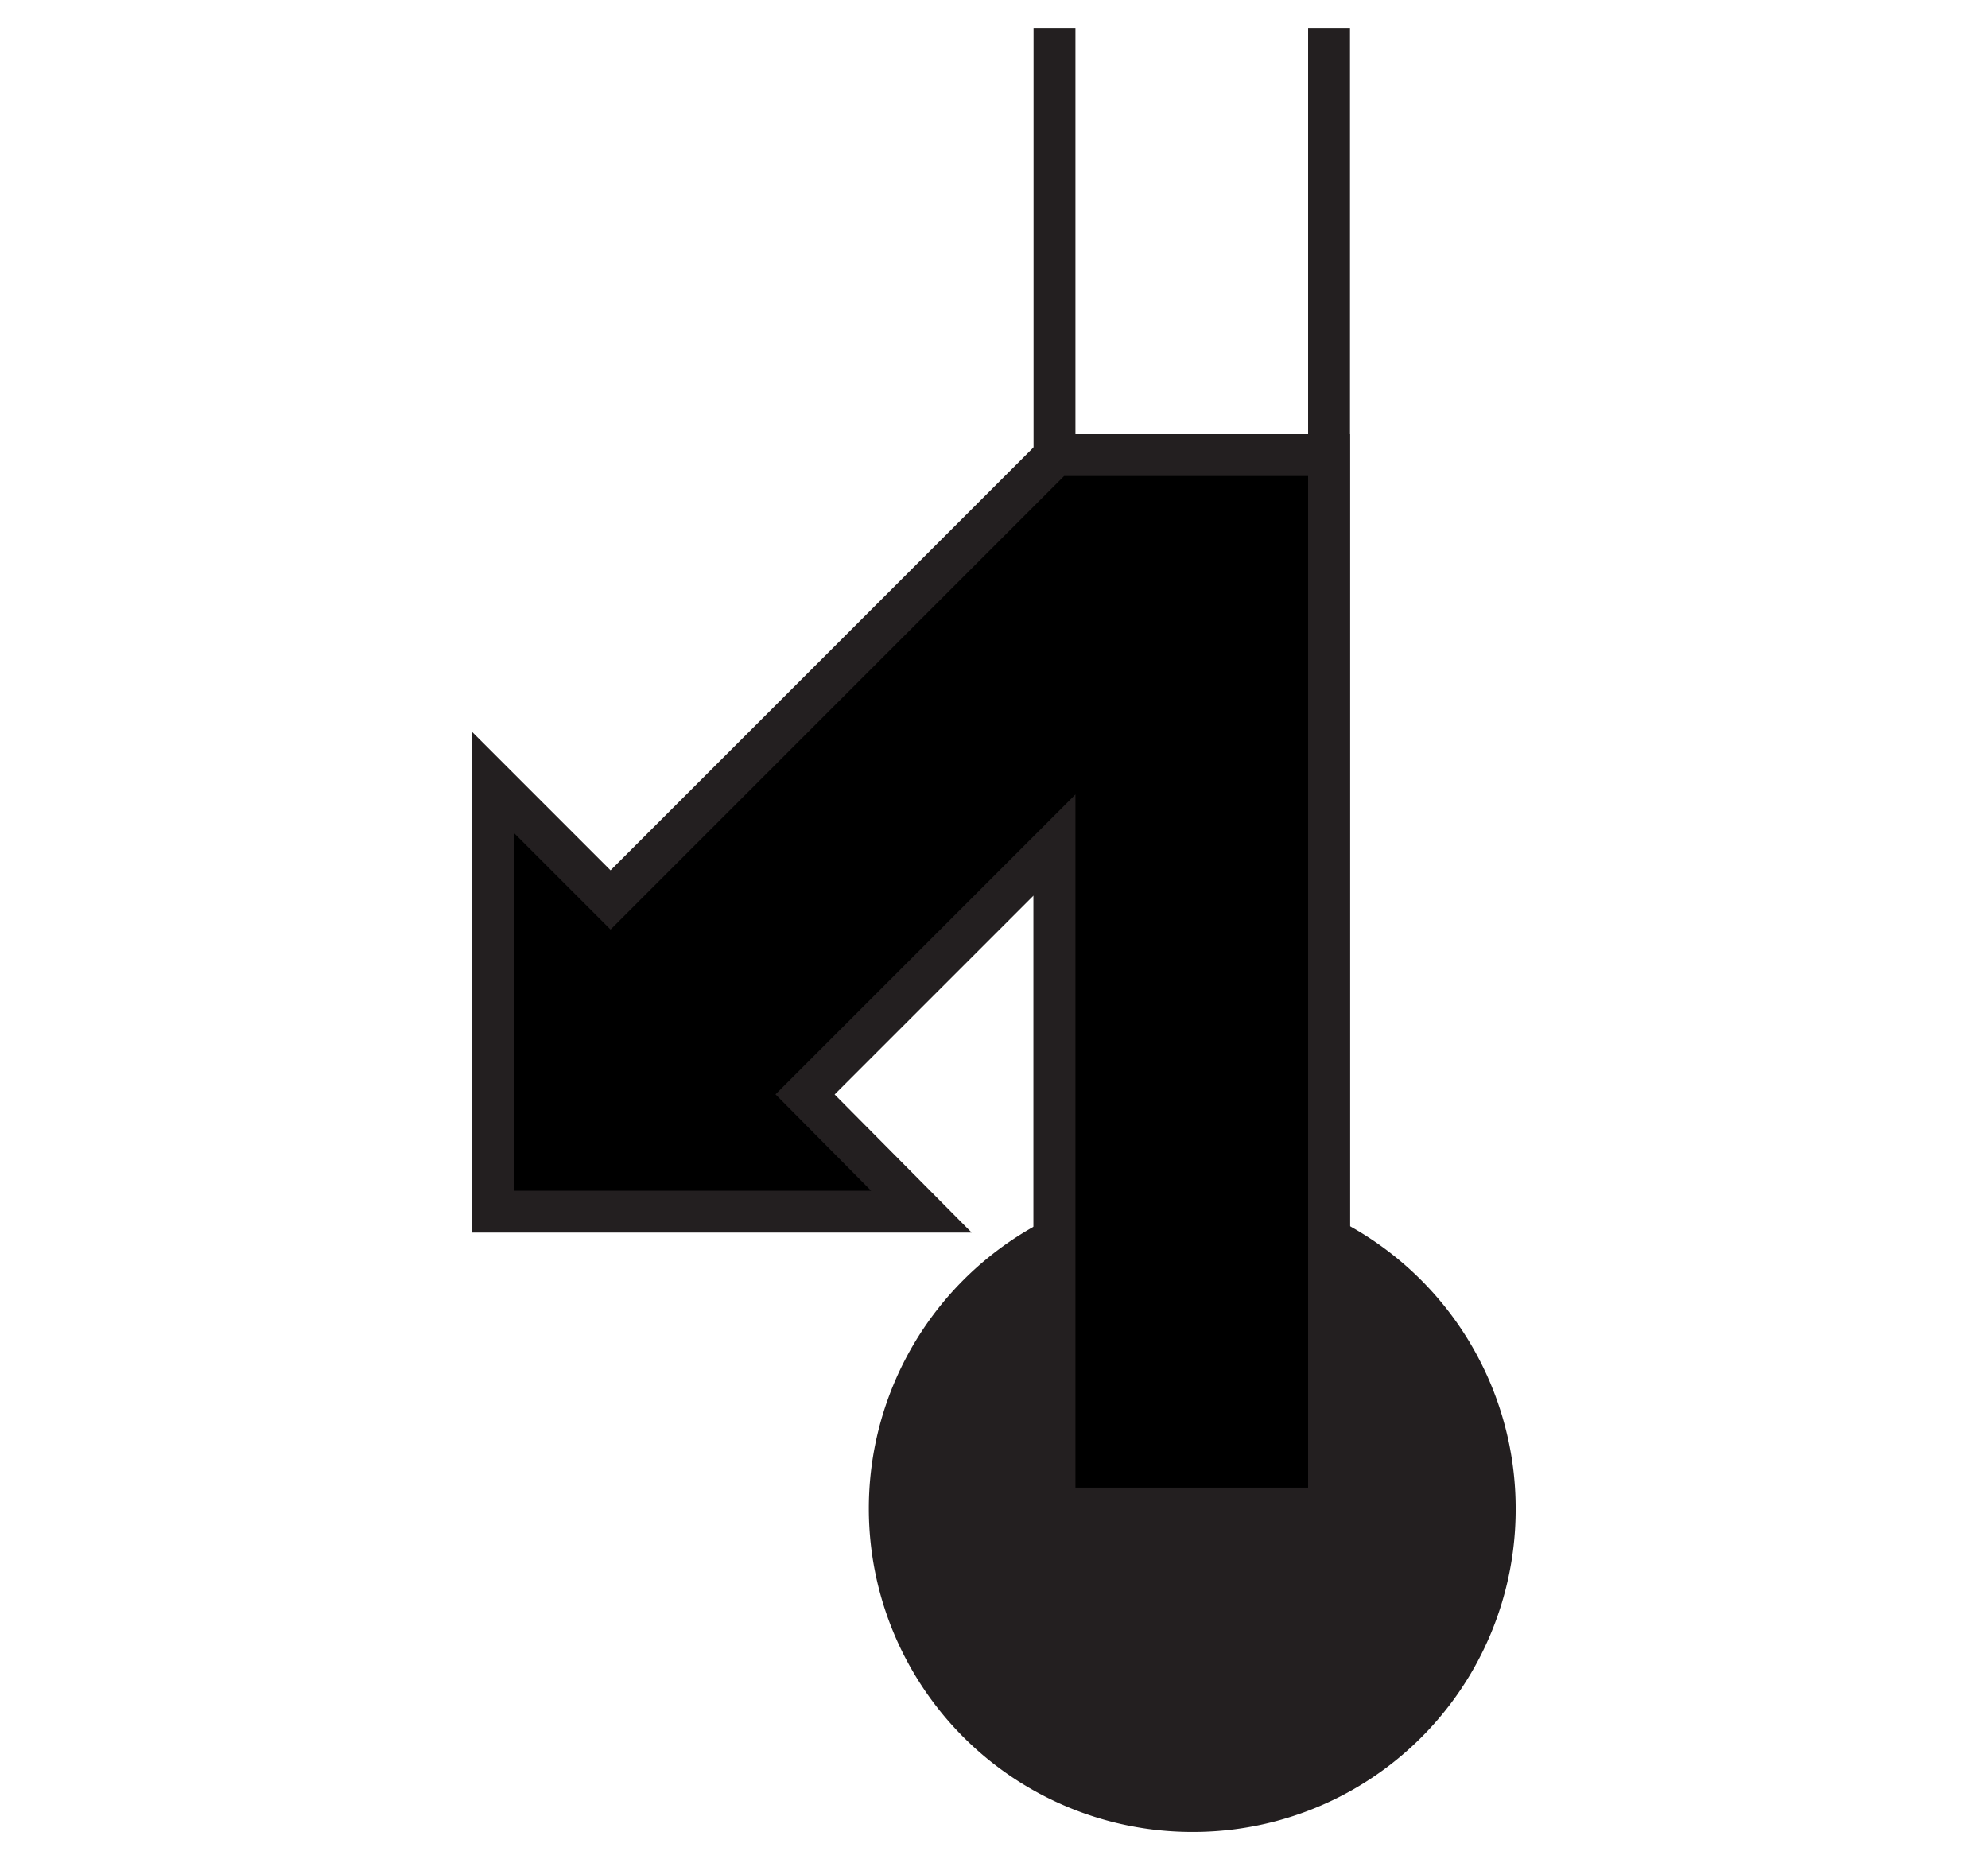 <svg id="Ebene_1" viewBox="0 0 21.36 19.98" xmlns="http://www.w3.org/2000/svg">
    <polygon fill="none" fill-rule="evenodd"
        points="10.68 0 0 0 0 19.98 10.68 19.98 21.36 19.98 21.36 0 10.68 0" />
    <path d="M95.81,107.07a3.25,3.25,0,1,1,3.25-3.25A3.24,3.24,0,0,1,95.81,107.07Z" fill="#231f20"
        stroke="#231f20" stroke-width="0.45" transform="translate(-83 -87.61)" />
    <rect fill="none" height="15.92" width="1.47" x="12.81" y="0.3" />
    <rect fill="none" height="15.92" width="1.47" x="11.33" y="0.3" />
    <line fill="none" stroke="#231f20" stroke-width="0.45" x1="14.28" x2="14.28" y1="0.3"
        y2="16.21" />
    <line fill="none" stroke="#231f20" stroke-width="0.45" x1="11.33" x2="11.33" y1="16.21"
        y2="0.3" />
    <polygon fill-rule="evenodd"
        points="6.56 9.67 11.34 4.89 14.28 4.89 14.28 16.21 11.33 16.21 11.33 9.08 8.65 11.76 9.9 13.02 5.3 13.02 5.3 8.41 6.56 9.67"
        stroke="#231f20" stroke-width="0.45" />
</svg>
